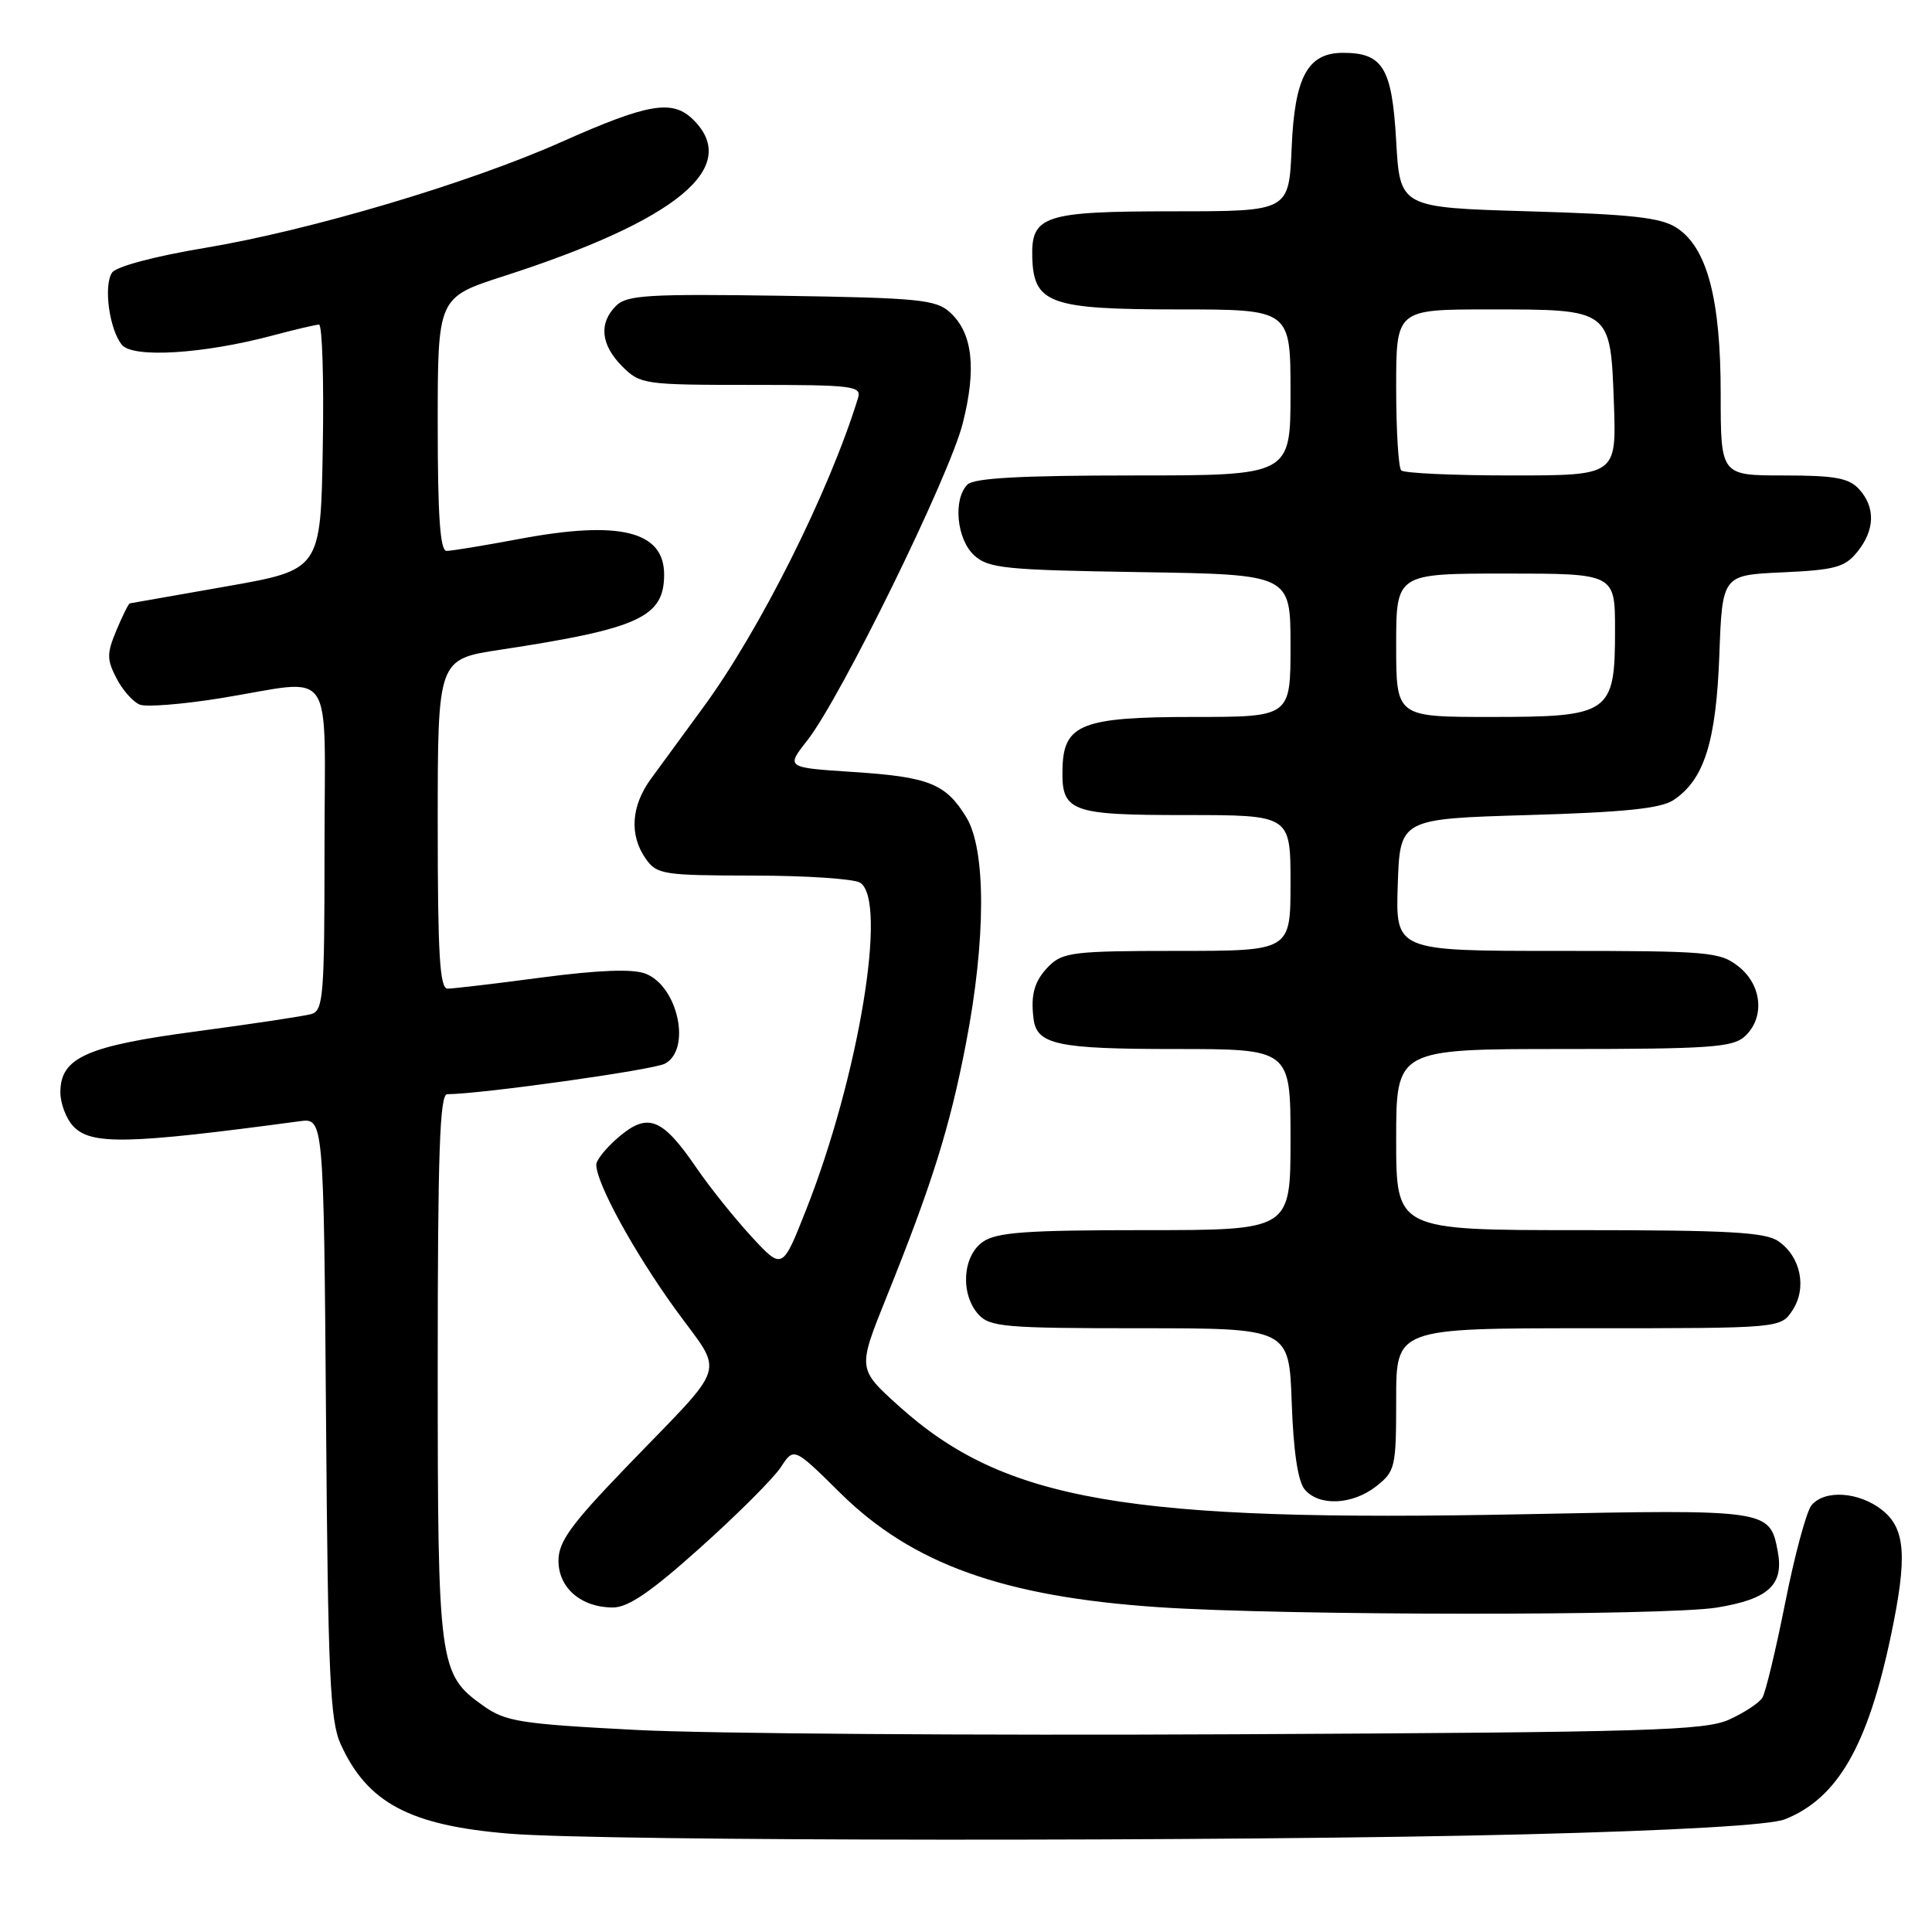 <?xml version="1.0" encoding="UTF-8" standalone="no"?>
<!DOCTYPE svg PUBLIC "-//W3C//DTD SVG 1.1//EN" "http://www.w3.org/Graphics/SVG/1.1/DTD/svg11.dtd" >
<svg xmlns="http://www.w3.org/2000/svg" xmlns:xlink="http://www.w3.org/1999/xlink" version="1.1" viewBox="0 0 256 256">
 <g >
 <path fill="currentColor"
d=" M 202.00 243.06 C 222.22 242.55 234.57 241.83 236.50 241.07 C 243.48 238.29 247.47 231.39 250.55 216.76 C 252.76 206.24 252.50 202.54 249.37 200.07 C 246.30 197.66 241.77 197.36 240.03 199.46 C 239.37 200.26 237.80 206.05 236.56 212.32 C 235.31 218.59 233.95 224.28 233.52 224.96 C 233.10 225.65 231.12 226.94 229.13 227.85 C 225.91 229.31 218.46 229.53 163.50 229.80 C 129.40 229.97 93.80 229.72 84.39 229.23 C 68.89 228.43 66.98 228.12 64.03 226.02 C 58.15 221.83 58.00 220.74 58.00 181.03 C 58.00 152.88 58.27 145.00 59.25 144.99 C 63.83 144.96 86.57 141.77 88.11 140.94 C 91.65 139.04 89.83 130.65 85.52 129.01 C 83.82 128.36 79.38 128.53 71.81 129.52 C 65.66 130.34 60.04 131.00 59.31 131.00 C 58.27 131.00 58.00 126.53 58.00 109.17 C 58.00 87.35 58.00 87.35 66.25 86.10 C 84.69 83.30 88.00 81.78 88.00 76.12 C 88.00 70.38 82.10 68.92 68.89 71.40 C 64.19 72.28 59.82 73.00 59.17 73.00 C 58.32 73.00 58.00 68.38 58.00 56.21 C 58.00 39.41 58.00 39.41 66.75 36.59 C 89.68 29.19 98.19 22.19 91.90 15.90 C 89.13 13.13 85.96 13.66 74.35 18.83 C 62.11 24.28 41.07 30.53 27.14 32.85 C 20.48 33.96 15.39 35.32 14.85 36.12 C 13.69 37.85 14.49 43.68 16.16 45.70 C 17.64 47.47 26.93 46.90 36.07 44.47 C 39.06 43.67 41.85 43.02 42.27 43.01 C 42.70 43.01 42.93 50.31 42.77 59.25 C 42.50 75.50 42.50 75.50 30.00 77.70 C 23.12 78.91 17.36 79.92 17.20 79.95 C 17.03 79.98 16.24 81.58 15.43 83.51 C 14.14 86.61 14.14 87.37 15.44 89.89 C 16.26 91.47 17.65 93.03 18.53 93.37 C 19.41 93.71 24.26 93.32 29.32 92.50 C 44.67 90.01 43.00 87.58 43.00 112.43 C 43.00 131.99 42.85 133.91 41.25 134.37 C 40.29 134.64 33.48 135.67 26.12 136.65 C 11.46 138.59 8.00 140.14 8.00 144.74 C 8.00 146.17 8.74 148.17 9.65 149.17 C 11.99 151.75 16.78 151.65 39.70 148.57 C 42.89 148.14 42.89 148.14 43.20 187.82 C 43.46 222.02 43.73 228.00 45.14 231.11 C 48.68 238.90 54.30 241.89 67.49 242.97 C 79.79 243.99 163.42 244.04 202.00 243.06 Z  M 227.50 213.01 C 234.39 211.88 236.41 209.99 235.55 205.50 C 234.50 200.02 234.30 199.99 202.09 200.64 C 149.25 201.70 133.07 198.90 119.07 186.28 C 113.64 181.38 113.64 181.38 117.44 171.94 C 123.50 156.91 125.85 149.40 127.99 138.29 C 130.65 124.54 130.67 112.61 128.05 108.31 C 125.32 103.83 123.09 102.94 113.01 102.29 C 104.14 101.71 104.14 101.71 106.97 98.11 C 111.40 92.47 125.75 63.21 127.56 56.13 C 129.42 48.82 128.88 44.11 125.88 41.39 C 124.01 39.69 121.73 39.47 103.53 39.19 C 85.87 38.93 83.05 39.10 81.63 40.52 C 79.31 42.83 79.61 45.70 82.45 48.55 C 84.84 50.93 85.34 51.00 99.57 51.00 C 113.07 51.00 114.19 51.14 113.69 52.75 C 109.88 65.15 100.66 83.56 93.13 93.80 C 90.58 97.27 87.49 101.50 86.25 103.20 C 83.62 106.82 83.37 110.65 85.56 113.78 C 87.03 115.87 87.83 116.00 99.81 116.02 C 106.79 116.02 113.16 116.45 113.97 116.96 C 117.66 119.29 113.79 142.68 106.78 160.39 C 103.66 168.28 103.66 168.28 99.58 163.86 C 97.34 161.43 94.07 157.35 92.32 154.80 C 87.79 148.16 85.89 147.38 82.07 150.59 C 80.38 152.01 79.00 153.70 79.01 154.34 C 79.03 156.80 83.97 165.83 89.41 173.37 C 96.01 182.52 96.78 180.06 82.77 194.62 C 75.62 202.05 74.00 204.30 74.00 206.81 C 74.00 210.41 77.01 213.00 81.21 213.00 C 83.25 213.00 86.28 210.92 92.85 205.02 C 97.74 200.64 102.52 195.86 103.47 194.40 C 105.20 191.76 105.20 191.76 111.35 197.84 C 120.86 207.23 132.96 211.58 153.50 212.96 C 170.17 214.09 220.70 214.12 227.50 213.01 Z  M 182.37 196.93 C 184.88 194.95 185.00 194.42 185.00 185.43 C 185.00 176.00 185.00 176.00 210.48 176.00 C 235.95 176.00 235.95 176.00 237.52 173.61 C 239.45 170.66 238.62 166.54 235.66 164.48 C 233.94 163.27 229.07 163.00 209.28 163.00 C 185.00 163.00 185.00 163.00 185.00 151.00 C 185.00 139.00 185.00 139.00 207.17 139.00 C 226.40 139.00 229.59 138.78 231.17 137.35 C 233.88 134.89 233.50 130.54 230.37 128.07 C 227.89 126.12 226.47 126.00 206.33 126.00 C 184.92 126.00 184.92 126.00 185.21 117.25 C 185.50 108.50 185.50 108.50 202.50 108.00 C 215.23 107.63 220.07 107.13 221.75 106.01 C 225.80 103.33 227.39 98.32 227.82 86.85 C 228.21 76.20 228.21 76.20 236.21 75.84 C 243.15 75.52 244.45 75.17 246.10 73.13 C 248.44 70.24 248.53 67.24 246.35 64.83 C 244.99 63.34 243.16 63.00 236.35 63.00 C 228.00 63.00 228.00 63.00 228.00 52.18 C 228.00 39.62 226.21 32.84 222.19 30.20 C 220.10 28.83 216.32 28.40 202.55 28.00 C 185.50 27.50 185.50 27.50 185.00 18.67 C 184.45 9.00 183.25 7.00 177.96 7.00 C 173.27 7.00 171.54 10.19 171.15 19.60 C 170.79 28.00 170.79 28.00 155.59 28.00 C 138.32 28.00 136.63 28.55 136.78 34.09 C 136.96 40.23 139.10 41.00 156.11 41.00 C 171.00 41.00 171.00 41.00 171.00 52.00 C 171.00 63.00 171.00 63.00 150.20 63.00 C 135.36 63.00 129.06 63.34 128.20 64.20 C 126.25 66.15 126.76 71.48 129.10 73.60 C 130.99 75.31 133.19 75.53 151.10 75.81 C 171.00 76.12 171.00 76.12 171.00 85.56 C 171.00 95.00 171.00 95.00 158.11 95.00 C 143.42 95.00 140.95 95.96 140.79 101.72 C 140.62 107.58 141.72 108.00 157.12 108.00 C 171.00 108.00 171.00 108.00 171.00 117.00 C 171.00 126.00 171.00 126.00 156.00 126.00 C 142.33 126.00 140.82 126.18 139.00 128.00 C 137.08 129.92 136.54 131.75 136.95 135.00 C 137.38 138.42 140.11 139.00 155.69 139.00 C 171.00 139.00 171.00 139.00 171.00 151.00 C 171.00 163.00 171.00 163.00 151.72 163.00 C 135.89 163.00 132.05 163.28 130.22 164.56 C 127.53 166.45 127.23 171.49 129.65 174.17 C 131.15 175.83 133.20 176.00 151.06 176.00 C 170.81 176.00 170.81 176.00 171.16 185.85 C 171.38 192.28 171.98 196.27 172.87 197.35 C 174.76 199.62 179.20 199.42 182.37 196.93 Z  M 185.00 85.50 C 185.00 76.00 185.00 76.00 199.50 76.00 C 214.00 76.00 214.00 76.00 214.00 83.50 C 214.00 94.56 213.37 95.00 197.50 95.00 C 185.00 95.00 185.00 95.00 185.00 85.50 Z  M 185.67 62.33 C 185.30 61.97 185.00 57.02 185.00 51.33 C 185.00 41.00 185.00 41.00 197.31 41.00 C 213.50 41.00 213.39 40.92 213.85 53.42 C 214.19 63.00 214.19 63.00 200.26 63.00 C 192.60 63.00 186.03 62.70 185.67 62.33 Z "/>
</g>
</svg>